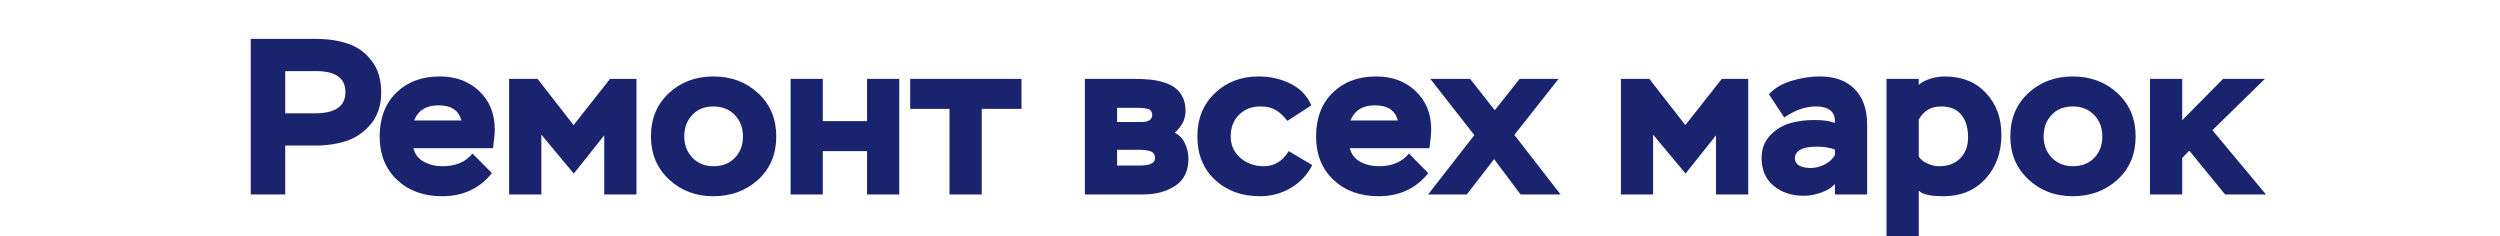 <svg width="720" height="68" viewBox="0 0 720 68" fill="none" xmlns="http://www.w3.org/2000/svg">
<g clip-path="url(#clip0_5031_885)">
<path d="M82.142 41.92V56H72.222V11.2H90.782C94.409 11.2 97.588 11.669 100.319 12.608C103.049 13.547 105.311 15.211 107.103 17.6C108.895 19.947 109.791 22.955 109.791 26.624C109.791 30.165 108.852 33.131 106.975 35.52C105.097 37.867 102.772 39.531 99.999 40.512C97.268 41.451 94.196 41.92 90.782 41.92H82.142ZM91.038 20.48H82.142V32.64H90.654C96.543 32.64 99.487 30.613 99.487 26.56C99.487 22.507 96.671 20.48 91.038 20.48ZM136.095 44.224L141.663 49.856C138.121 54.293 133.343 56.512 127.327 56.512C121.993 56.512 117.663 54.933 114.335 51.776C111.007 48.619 109.343 44.459 109.343 39.296C109.343 34.048 110.921 29.867 114.079 26.752C117.279 23.595 121.46 22.016 126.623 22.016C131.273 22.016 135.071 23.424 138.015 26.24C141.001 29.056 142.495 32.747 142.495 37.312C142.495 38.507 142.324 40.299 141.983 42.688H119.071C119.497 44.437 120.5 45.739 122.079 46.592C123.657 47.445 125.449 47.872 127.455 47.872C131.209 47.872 134.089 46.656 136.095 44.224ZM126.303 30.336C122.761 30.336 120.415 31.787 119.263 34.688H132.895C132.127 31.787 129.929 30.336 126.303 30.336ZM155.91 56H146.63V22.72H154.822L165.19 36.032L175.686 22.72H183.302V56H174.022V38.976L165.254 49.984L155.91 38.784V56ZM187.468 39.296C187.468 34.176 189.196 30.016 192.652 26.816C196.108 23.616 200.374 22.016 205.452 22.016C210.614 22.016 214.924 23.637 218.38 26.88C221.836 30.08 223.564 34.219 223.564 39.296C223.564 44.416 221.814 48.576 218.316 51.776C214.817 54.933 210.529 56.512 205.452 56.512C200.374 56.512 196.108 54.891 192.652 51.648C189.196 48.405 187.468 44.288 187.468 39.296ZM197.068 39.296C197.068 41.728 197.857 43.776 199.436 45.44C201.057 47.061 203.062 47.872 205.452 47.872C208.012 47.872 210.06 47.083 211.596 45.504C213.174 43.925 213.964 41.856 213.964 39.296C213.964 36.779 213.174 34.709 211.596 33.088C210.017 31.467 207.969 30.656 205.452 30.656C202.934 30.656 200.908 31.467 199.372 33.088C197.836 34.709 197.068 36.779 197.068 39.296ZM258.989 56H249.709V43.52H236.973V56H227.693V22.72H236.973V34.88H249.709V22.72H258.989V56ZM273.459 31.36H262.131V22.72H294.195V31.36H282.739V56H273.459V31.36ZM329.211 56H312.443V22.72H326.971C328.464 22.72 329.808 22.784 331.003 22.912C332.197 22.997 333.477 23.232 334.843 23.616C336.208 24 337.339 24.512 338.235 25.152C339.173 25.792 339.941 26.688 340.539 27.84C341.136 28.992 341.435 30.357 341.435 31.936C341.435 32.875 341.243 33.856 340.859 34.88C340.389 35.947 339.557 37.077 338.363 38.272C339.643 38.869 340.603 39.872 341.243 41.28C341.925 42.688 342.267 44.16 342.267 45.696C342.267 49.237 341.008 51.84 338.491 53.504C335.973 55.168 332.88 56 329.211 56ZM327.931 43.136H321.723V47.68H328.315C331.216 47.68 332.667 46.955 332.667 45.504C332.667 44.651 332.304 44.032 331.579 43.648C330.768 43.307 329.552 43.136 327.931 43.136ZM326.779 31.04H321.723V35.136H328.699C330.789 35.136 331.835 34.453 331.835 33.088C331.835 32.448 331.579 31.936 331.067 31.552C330.512 31.211 329.083 31.04 326.779 31.04ZM371.147 43.52L377.931 47.552C376.48 50.368 374.411 52.565 371.723 54.144C369.035 55.723 366.091 56.512 362.891 56.512C357.6 56.512 353.269 54.933 349.899 51.776C346.528 48.619 344.843 44.459 344.843 39.296C344.843 34.219 346.507 30.08 349.835 26.88C353.205 23.637 357.408 22.016 362.443 22.016C365.771 22.016 368.821 22.699 371.595 24.064C374.411 25.429 376.437 27.52 377.675 30.336L370.763 34.816C369.653 33.365 368.523 32.32 367.371 31.68C366.219 30.997 364.768 30.656 363.019 30.656C360.459 30.656 358.389 31.467 356.811 33.088C355.232 34.667 354.443 36.736 354.443 39.296C354.443 41.813 355.381 43.883 357.259 45.504C359.136 47.083 361.355 47.872 363.915 47.872C366.987 47.872 369.397 46.421 371.147 43.52ZM405.782 44.224L411.35 49.856C407.809 54.293 403.03 56.512 397.014 56.512C391.681 56.512 387.35 54.933 384.022 51.776C380.694 48.619 379.03 44.459 379.03 39.296C379.03 34.048 380.609 29.867 383.766 26.752C386.966 23.595 391.147 22.016 396.31 22.016C400.961 22.016 404.758 23.424 407.702 26.24C410.689 29.056 412.182 32.747 412.182 37.312C412.182 38.507 412.011 40.299 411.67 42.688H388.758C389.185 44.437 390.187 45.739 391.766 46.592C393.345 47.445 395.137 47.872 397.142 47.872C400.897 47.872 403.777 46.656 405.782 44.224ZM395.99 30.336C392.449 30.336 390.102 31.787 388.95 34.688H402.582C401.814 31.787 399.617 30.336 395.99 30.336ZM437.666 22.72H448.866L436.13 38.848L449.442 56H437.922L430.306 45.824L422.434 56H411.297L424.61 38.912L411.938 22.72H423.394L430.498 31.744L437.666 22.72ZM476.098 56H466.818V22.72H475.01L485.378 36.032L495.874 22.72H503.49V56H494.21V38.976L485.442 49.984L476.098 38.784V56ZM513.863 33.856L509.447 27.136C511.068 25.387 513.223 24.107 515.911 23.296C518.642 22.443 521.372 22.016 524.103 22.016C528.412 22.016 531.762 23.232 534.151 25.664C536.54 28.096 537.735 31.488 537.735 35.84V56H528.455V52.992C527.516 54.059 526.172 54.891 524.423 55.488C522.716 56.085 521.074 56.384 519.495 56.384C515.996 56.384 513.095 55.424 510.791 53.504C508.487 51.584 507.335 48.917 507.335 45.504C507.335 42.901 508.146 40.747 509.767 39.04C511.388 37.333 513.266 36.16 515.399 35.52C517.575 34.88 519.922 34.56 522.439 34.56C524.956 34.56 526.962 34.837 528.455 35.392C528.54 33.771 528.114 32.576 527.175 31.808C526.194 31.04 524.828 30.656 523.079 30.656C519.964 30.656 516.892 31.723 513.863 33.856ZM521.415 48.384C522.823 48.384 524.188 48.043 525.511 47.36C526.876 46.677 527.858 45.76 528.455 44.608V43.072C526.962 42.517 525.276 42.24 523.399 42.24C521.948 42.24 520.711 42.368 519.687 42.624C517.852 43.221 516.935 44.181 516.935 45.504C516.935 46.528 517.383 47.275 518.279 47.744C519.218 48.171 520.263 48.384 521.415 48.384ZM552.598 68.8H543.318V22.72H552.598V24.448C553.408 23.68 554.539 23.083 555.99 22.656C557.44 22.229 558.784 22.016 560.022 22.016C565.014 22.016 568.982 23.595 571.926 26.752C574.912 29.909 576.406 33.941 576.406 38.848C576.406 43.925 574.87 48.149 571.798 51.52C568.726 54.848 564.715 56.512 559.766 56.512C555.84 56.512 553.451 55.957 552.598 54.848V68.8ZM558.998 30.656C556.139 30.656 554.006 31.915 552.598 34.432V45.056C553.11 45.909 553.942 46.592 555.094 47.104C556.246 47.616 557.376 47.872 558.486 47.872C561.003 47.872 563.008 47.125 564.502 45.632C566.038 44.096 566.806 42.069 566.806 39.552C566.806 36.821 566.166 34.667 564.886 33.088C563.606 31.467 561.643 30.656 558.998 30.656ZM578.968 39.296C578.968 34.176 580.696 30.016 584.152 26.816C587.608 23.616 591.874 22.016 596.952 22.016C602.114 22.016 606.424 23.637 609.88 26.88C613.336 30.08 615.064 34.219 615.064 39.296C615.064 44.416 613.314 48.576 609.816 51.776C606.317 54.933 602.029 56.512 596.952 56.512C591.874 56.512 587.608 54.891 584.152 51.648C580.696 48.405 578.968 44.288 578.968 39.296ZM588.568 39.296C588.568 41.728 589.357 43.776 590.936 45.44C592.557 47.061 594.562 47.872 596.952 47.872C599.512 47.872 601.56 47.083 603.096 45.504C604.674 43.925 605.464 41.856 605.464 39.296C605.464 36.779 604.674 34.709 603.096 33.088C601.517 31.467 599.469 30.656 596.952 30.656C594.434 30.656 592.408 31.467 590.872 33.088C589.336 34.709 588.568 36.779 588.568 39.296ZM628.473 56H619.193V22.72H628.473V34.624L640.249 22.72H652.281L637.177 37.504L652.601 56H640.825L630.521 43.392L628.473 45.504V56Z" fill="#1A236E"/>
</g>
<defs>
<clipPath id="clip0_5031_885">
<rect width="720" height="68" fill="white"/>
</clipPath>
</defs>
</svg>
